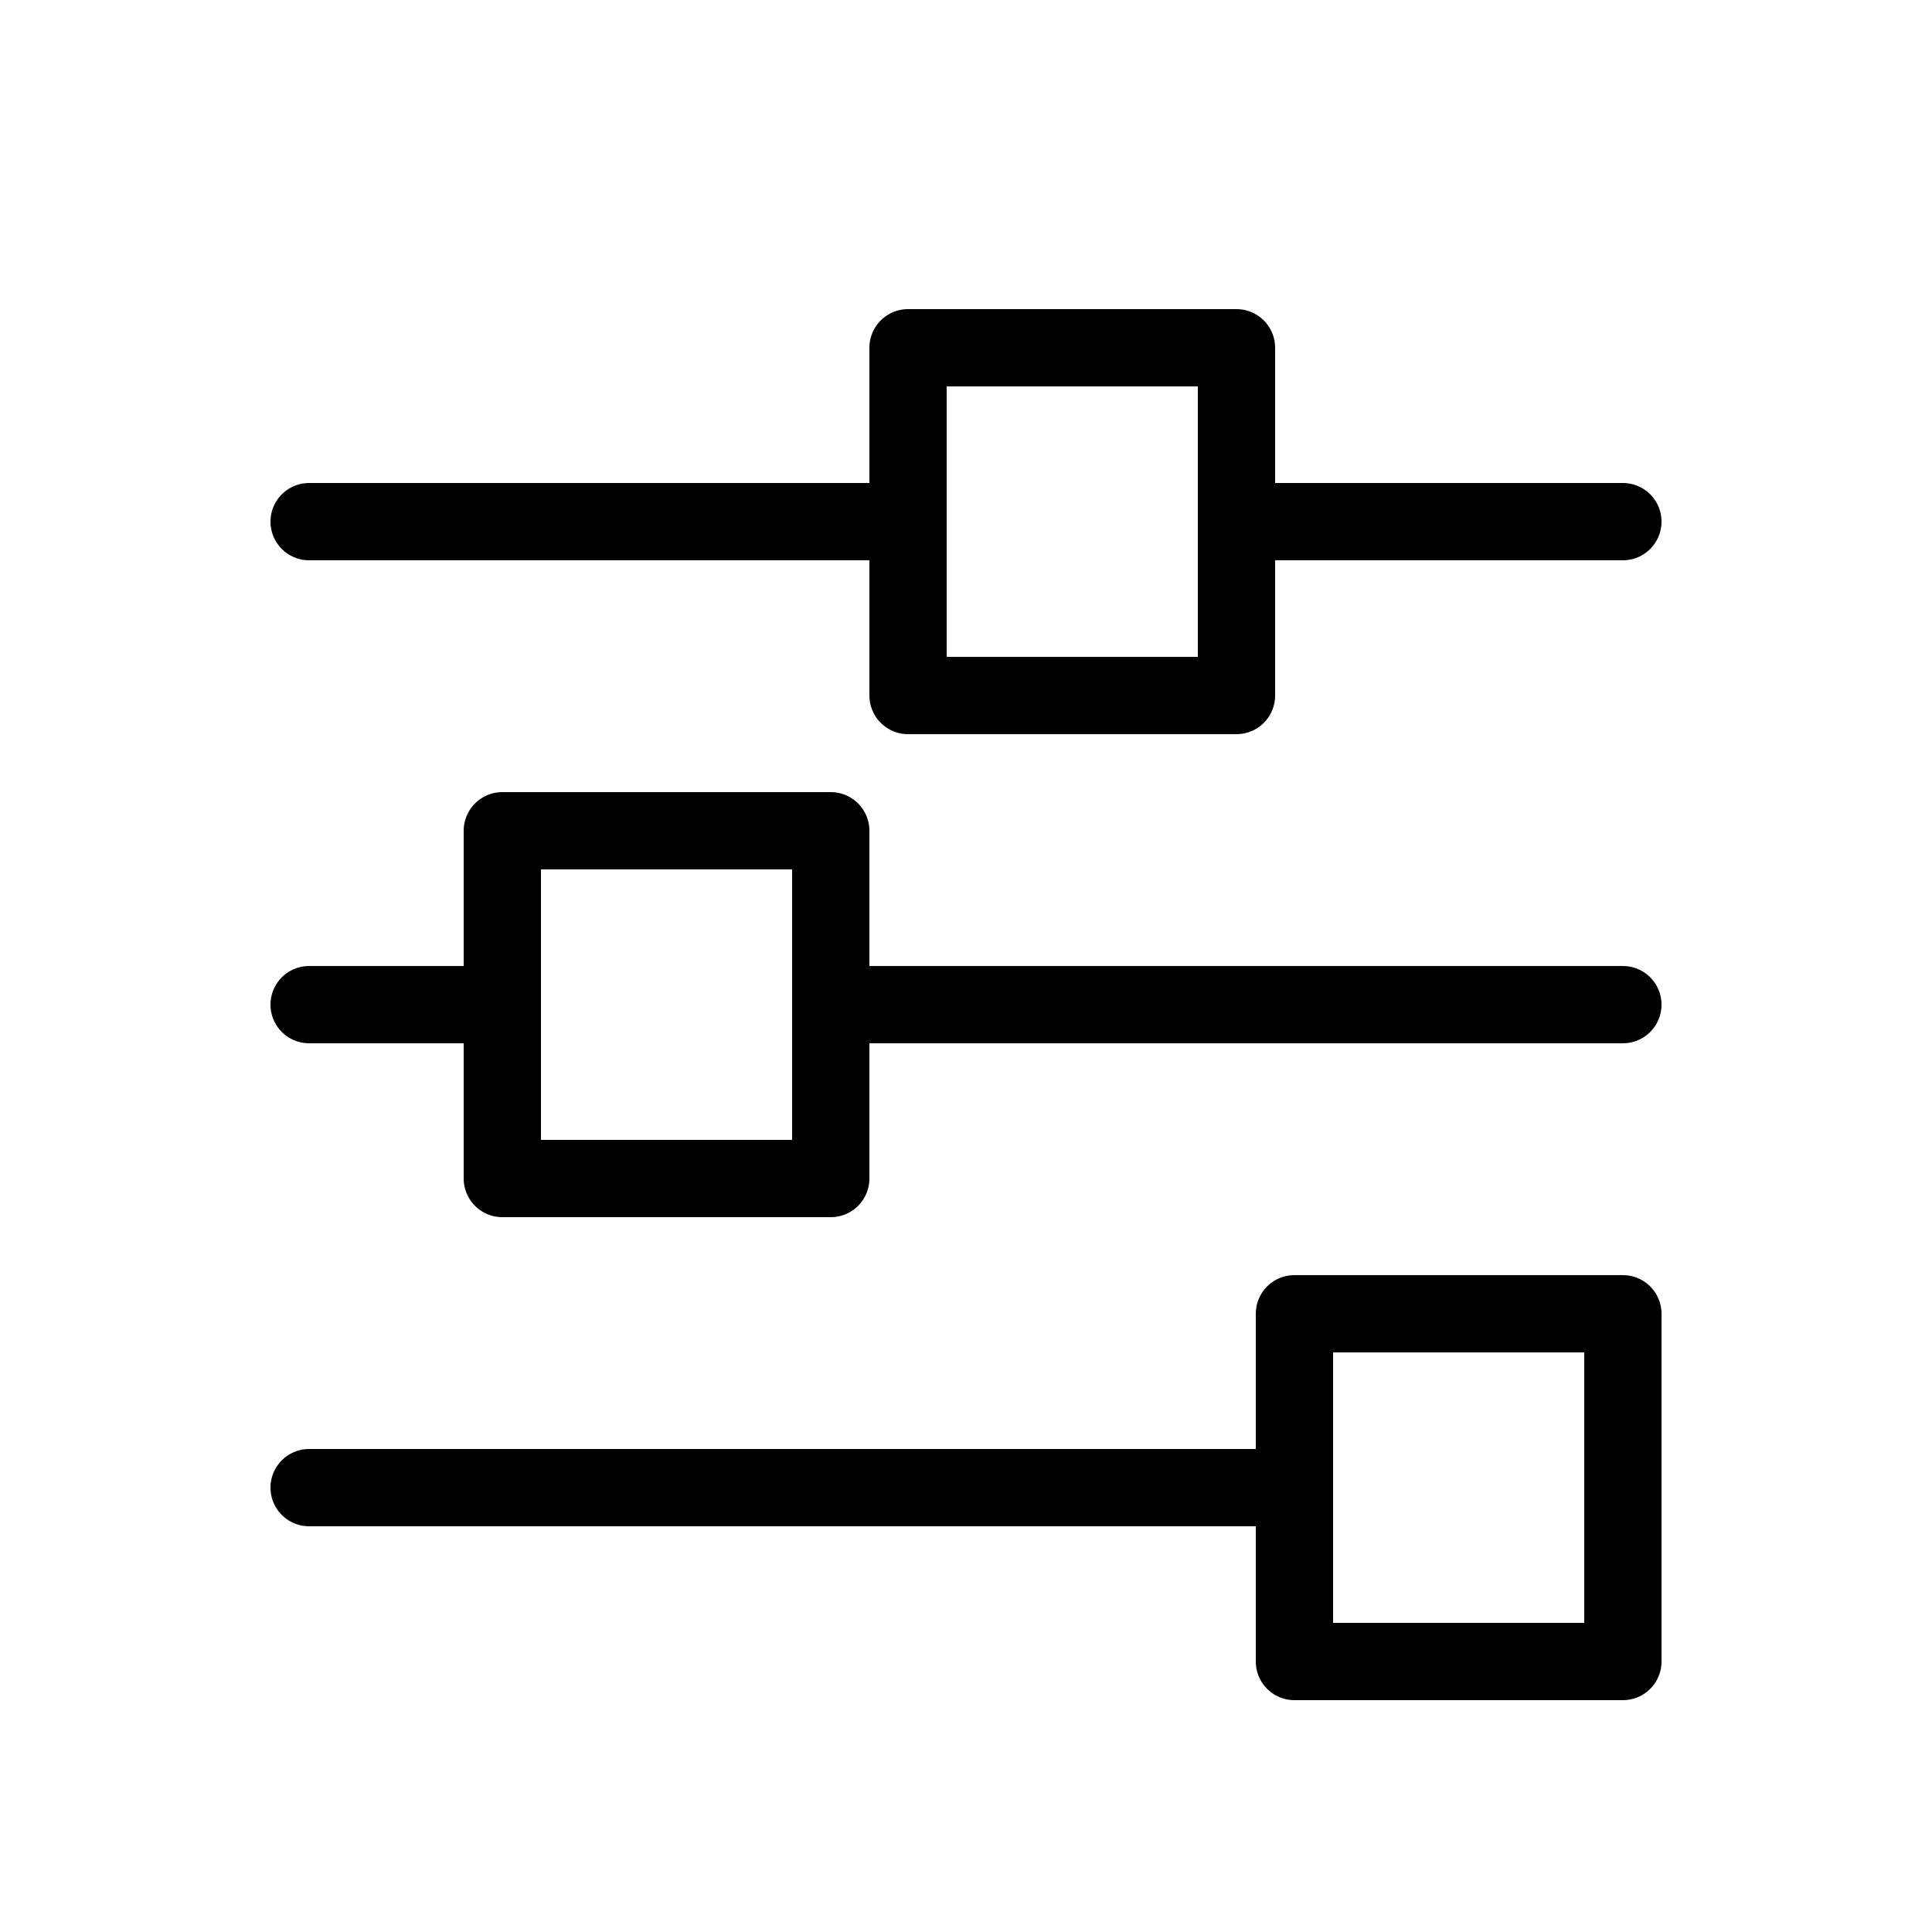 <svg xmlns="http://www.w3.org/2000/svg" viewBox="0 0 100 100"><defs><style>.cls-1,.cls-3{fill:#fff;}.cls-2{fill:none;}.cls-2,.cls-3{stroke:#000;stroke-linecap:round;stroke-linejoin:round;stroke-width:4px;}</style></defs><title>80x80_Settings</title><g id="Format"><rect class="cls-1" width="100" height="100"/></g><g id="Design"><line class="cls-2" x1="16" y1="27" x2="84" y2="27"/><line class="cls-2" x1="16" y1="52" x2="84" y2="52"/><line class="cls-2" x1="16" y1="77" x2="84" y2="77"/><rect class="cls-3" x="47" y="18" width="17" height="18"/><rect class="cls-3" x="26" y="43" width="17" height="18"/><rect class="cls-3" x="67" y="68" width="17" height="18"/></g></svg>